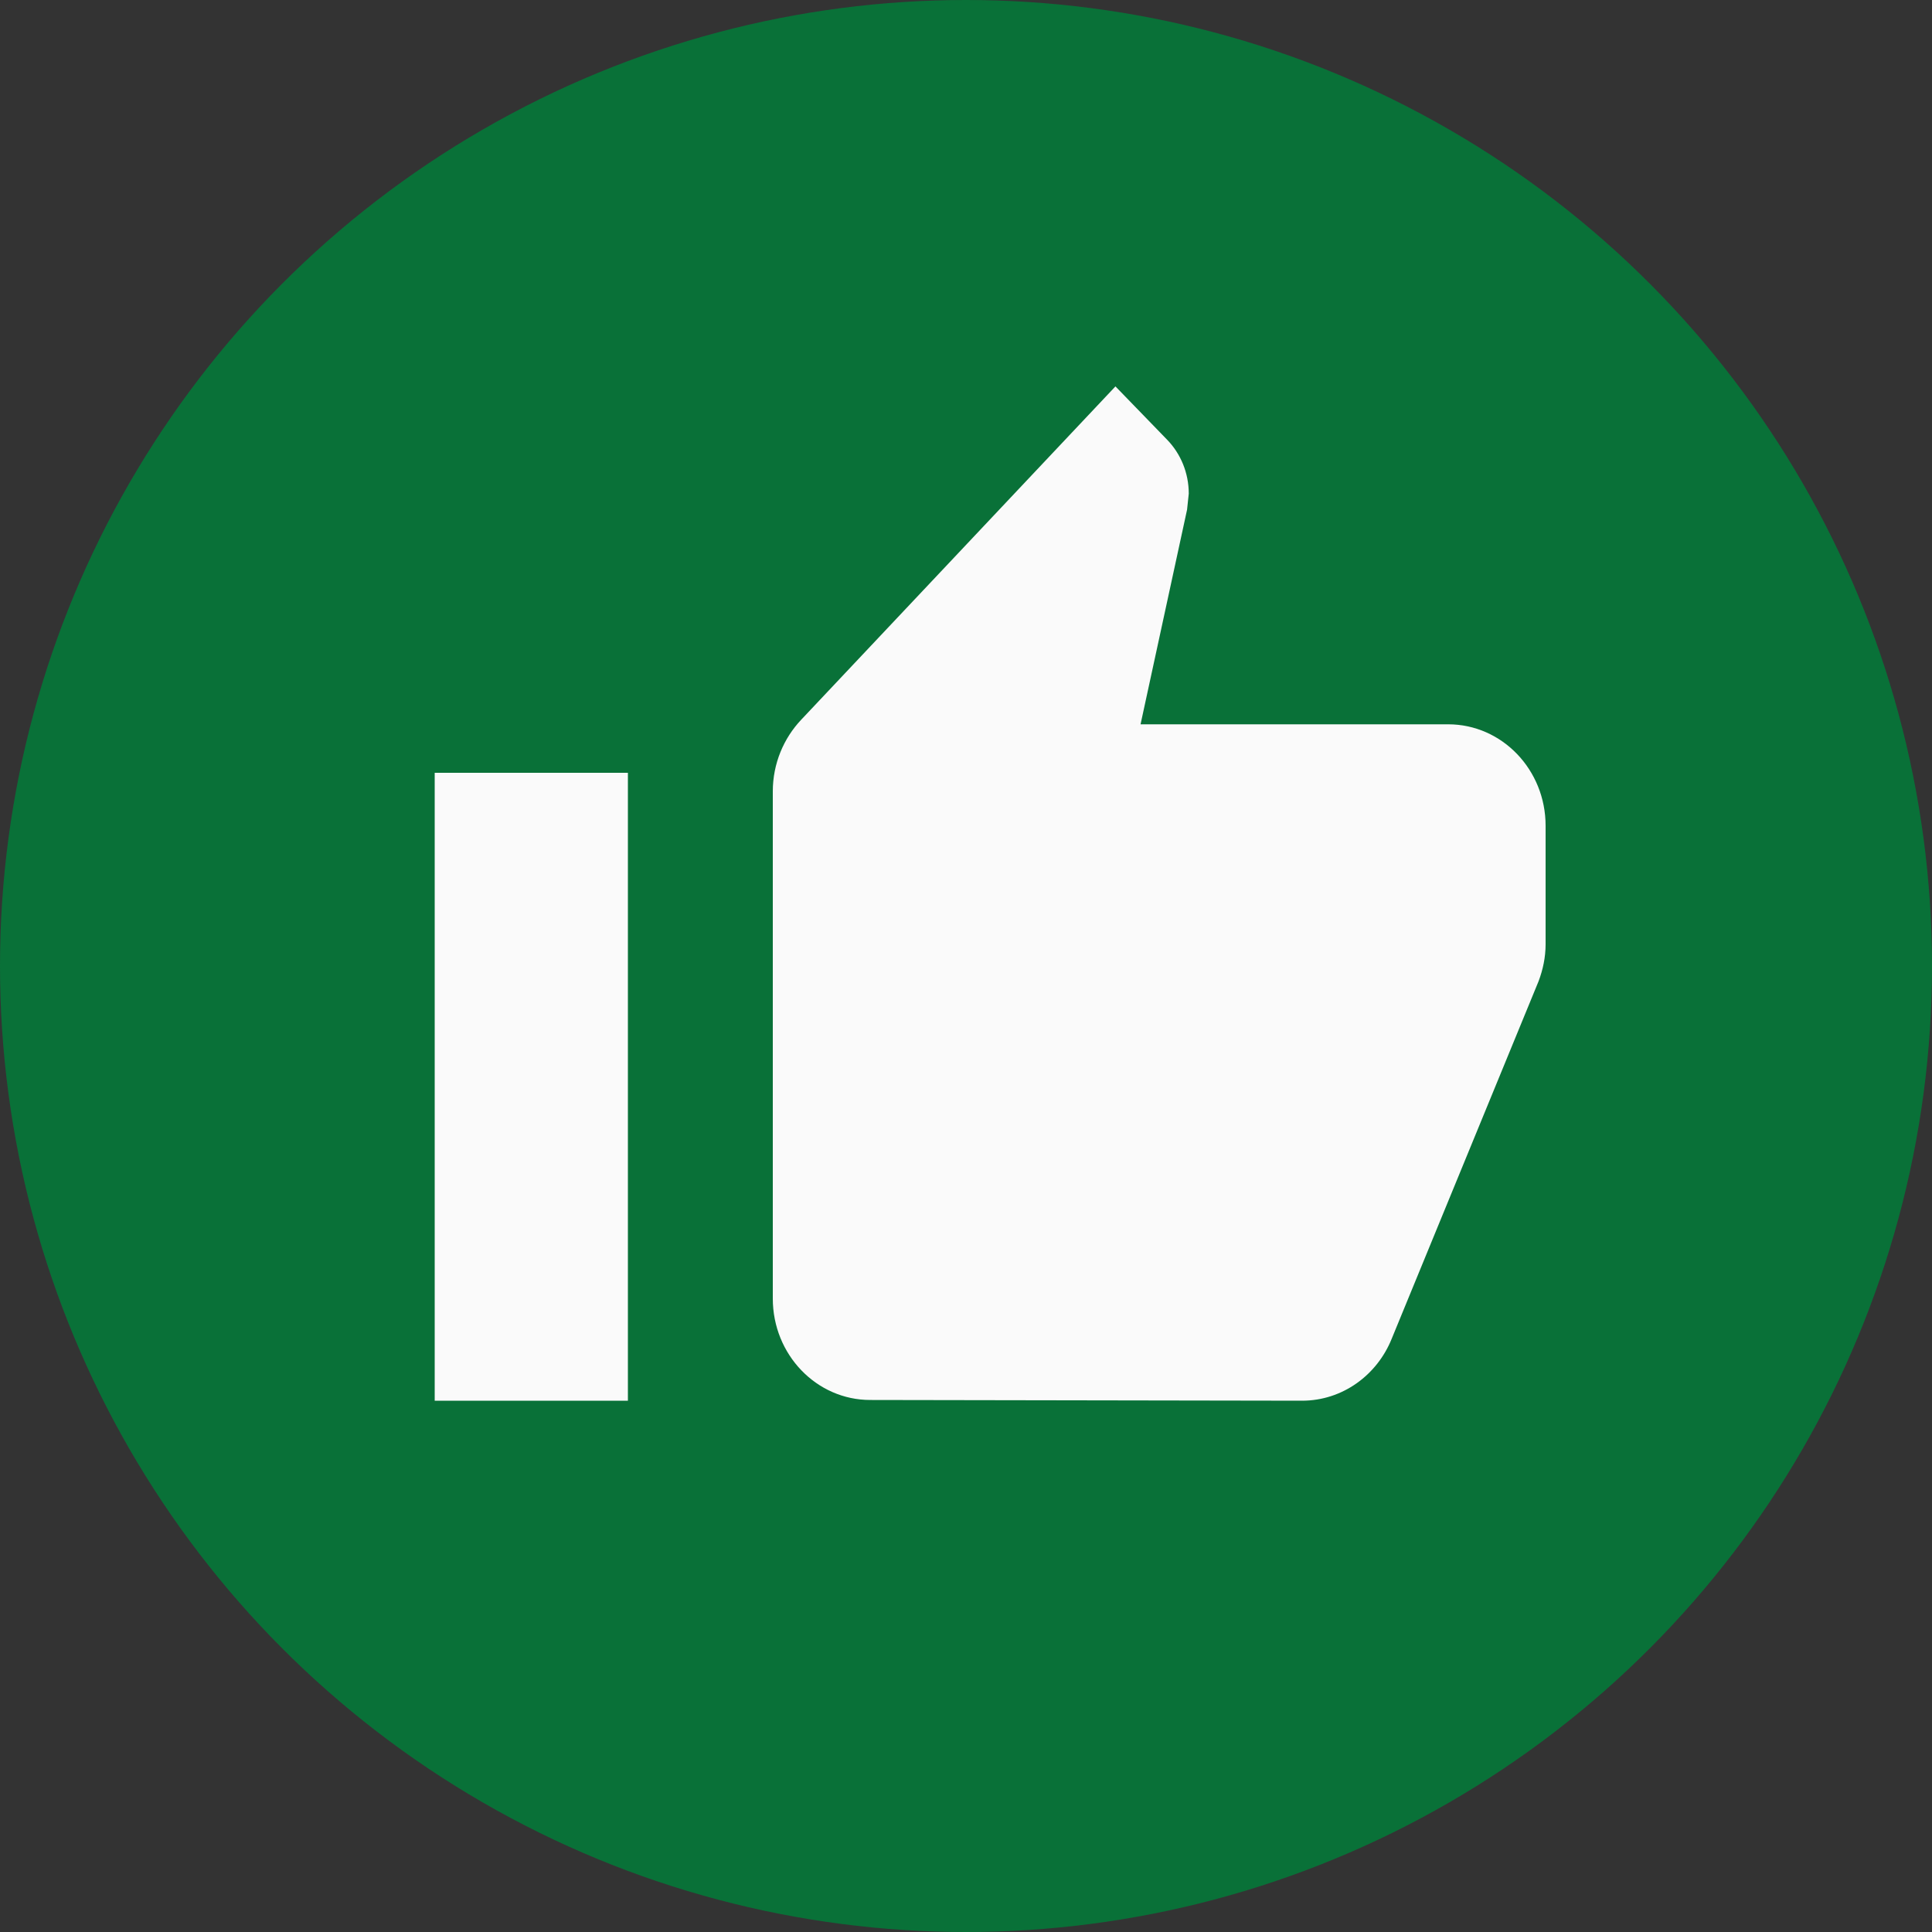 <svg width="40" height="40" viewBox="0 0 40 40" xmlns="http://www.w3.org/2000/svg" xmlns:sketch="http://www.bohemiancoding.com/sketch/ns"><rect x="0" y="0" width="40" height="40" fill="#333333" stroke="none"/><title>ic_qu_thumb_up_nightmode</title><desc>Created with Sketch.</desc><g transform="translate(0 0)" sketch:type="MSShapeGroup" fill="none"><circle fill="#097138" cx="20" cy="20" r="20"/><path d="M9 29h4v-13h-4v13zm20.983-14.004h-6.369l.963-4.444.035-.331c0-.436-.171-.83-.444-1.113l-1.074-1.108-6.504 6.899c-.363.383-.59.908-.59 1.486v10.5c0 1.16.903 2.1 2.017 2.1l8.94.015c.837 0 1.553-.53 1.856-1.281l3.041-7.402c.091-.242.146-.499.146-.767v-2.454c0-1.16-.903-2.1-2.017-2.1z" fill="#FAFAFA"/></g></svg>